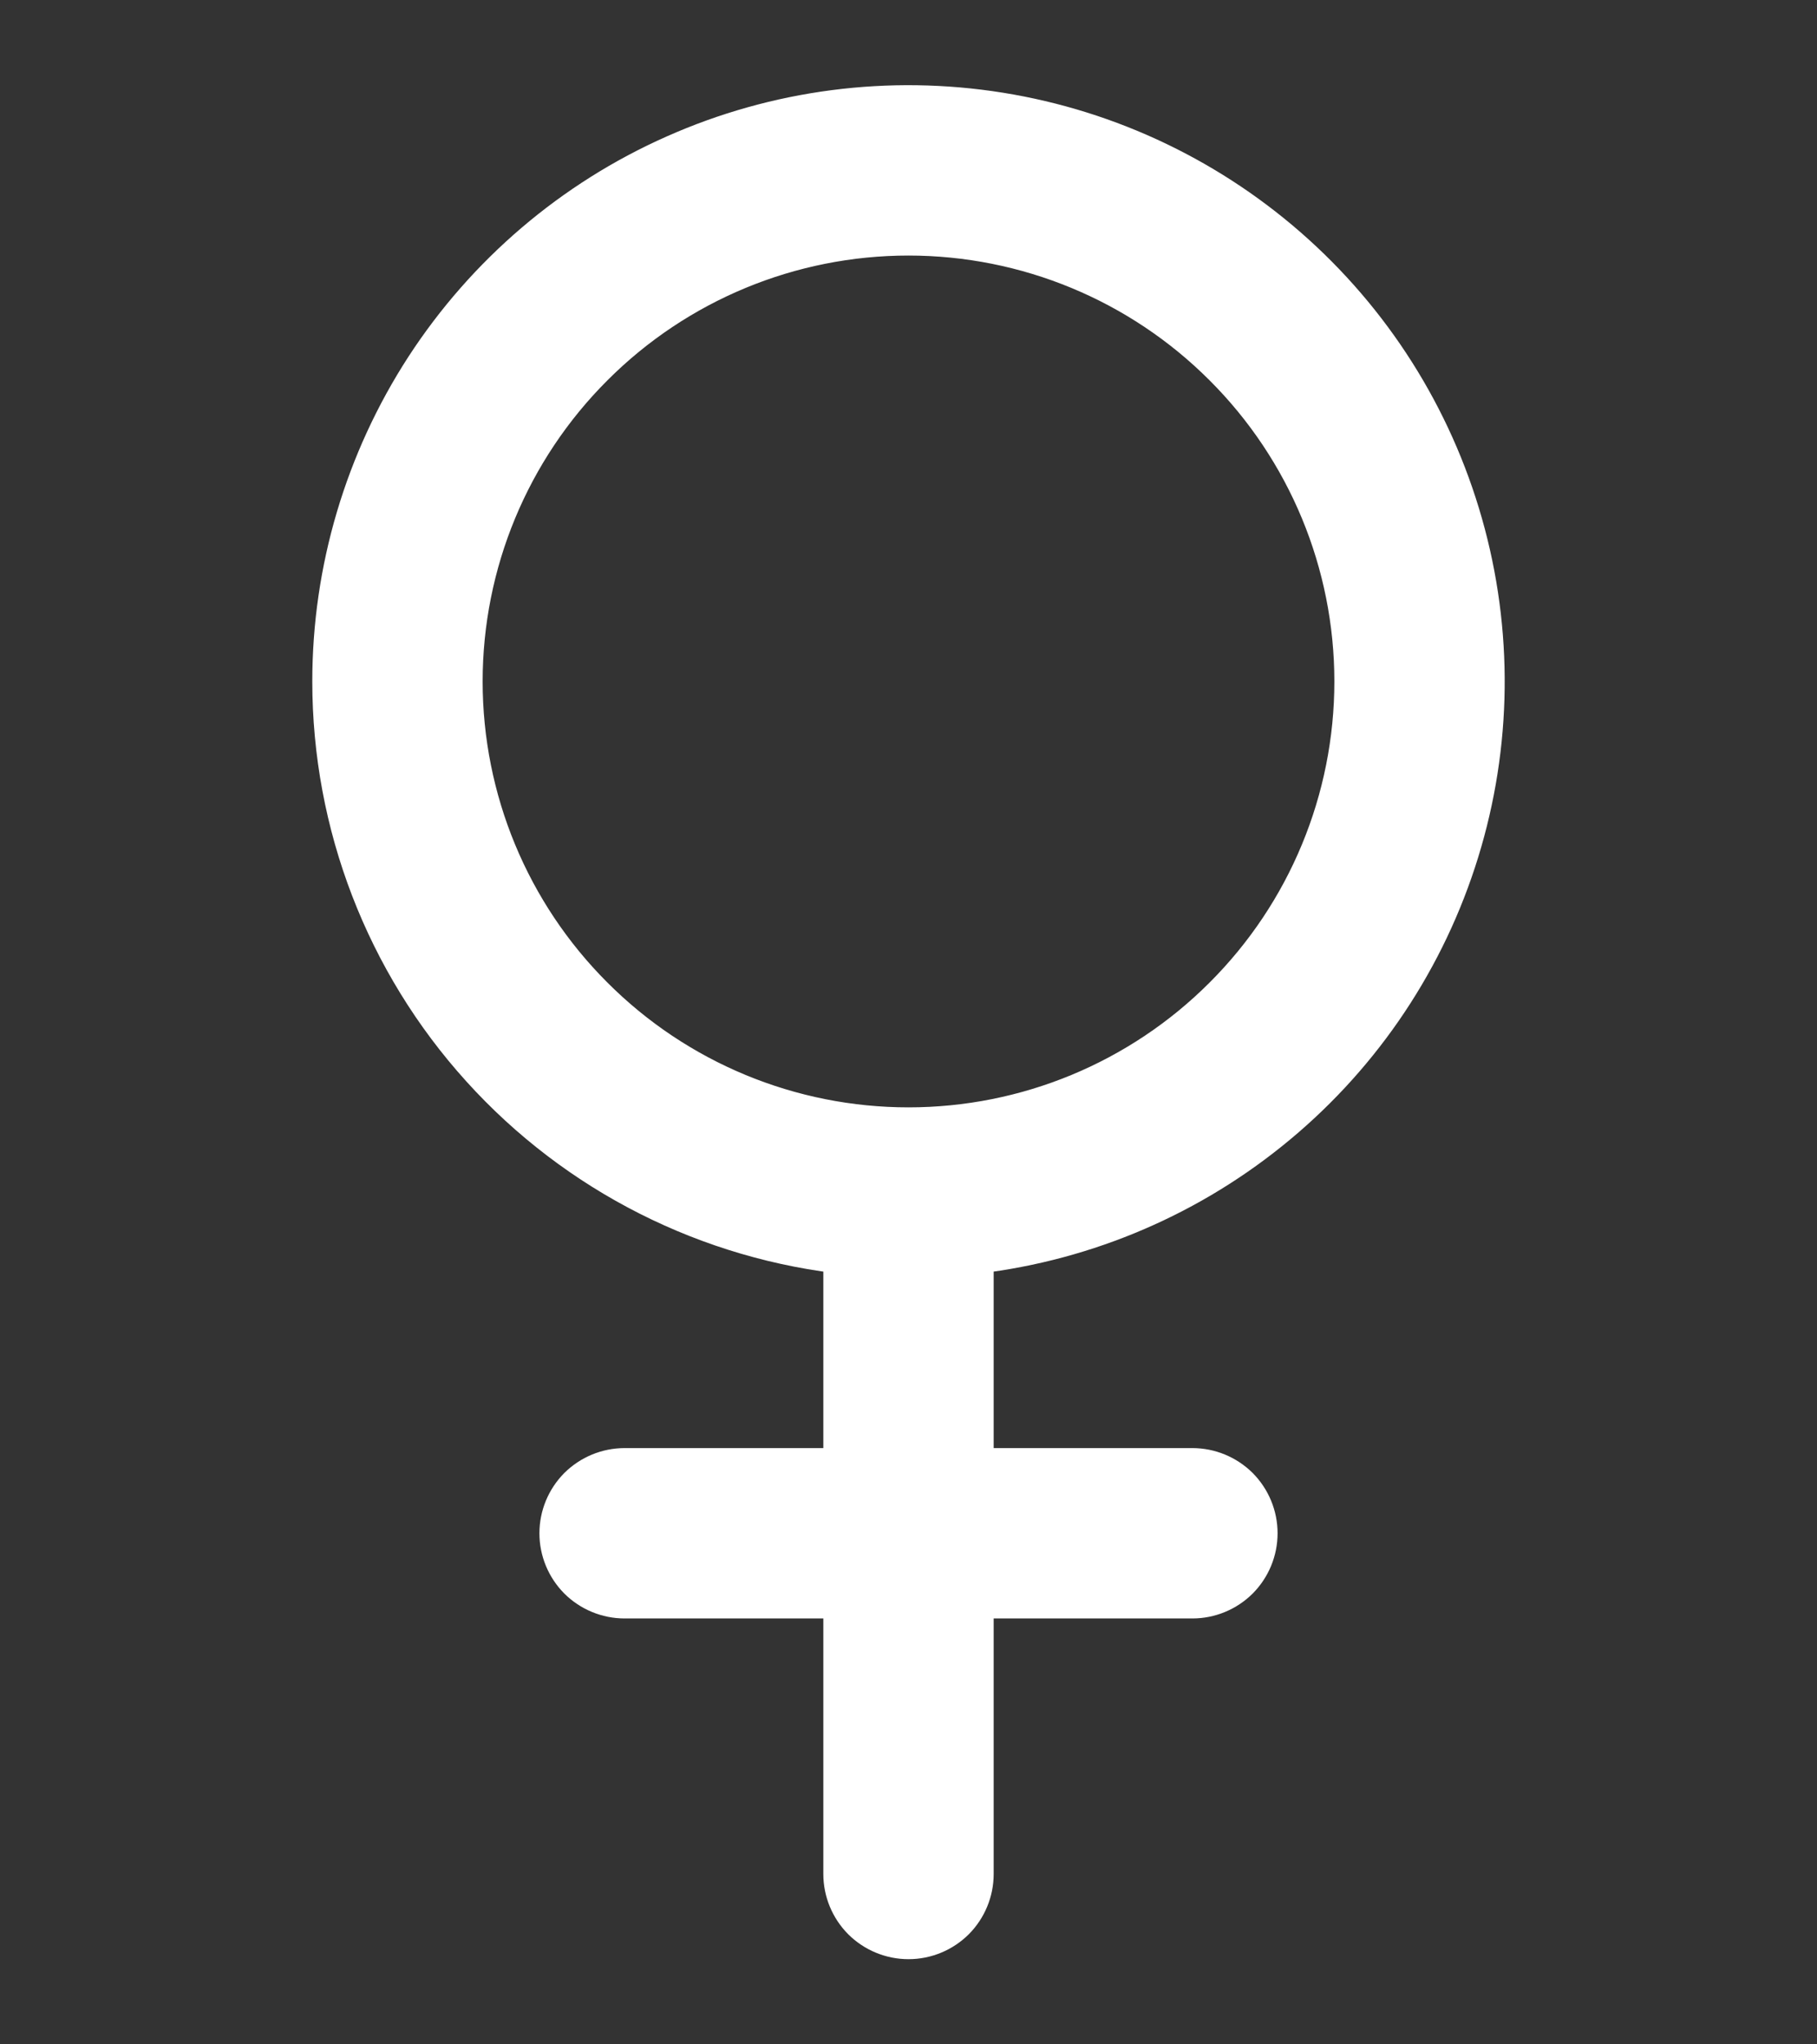 <svg width="16" height="18" viewBox="0 0 16 18" fill="none" xmlns="http://www.w3.org/2000/svg">
<rect x="0" y="0" width="16" height="18" fill="#333333" stroke="none"/>
<g clip-path="url(#clip0_7_5527)">
<path fill-rule="evenodd" clip-rule="evenodd" d="M8 2C6.939 2 5.922 2.421 5.172 3.172C4.421 3.922 4 4.939 4 6C4 7.061 4.421 8.078 5.172 8.828C5.922 9.579 6.939 10 8 10C9.061 10 10.078 9.579 10.828 8.828C11.579 8.078 12 7.061 12 6C12 4.939 11.579 3.922 10.828 3.172C10.078 2.421 9.061 2 8 2ZM3 6C3 5.032 3.281 4.086 3.808 3.274C4.336 2.463 5.087 1.822 5.972 1.43C6.856 1.037 7.835 0.91 8.791 1.063C9.746 1.216 10.636 1.643 11.354 2.292C12.072 2.941 12.585 3.784 12.833 4.72C13.081 5.655 13.052 6.642 12.75 7.561C12.448 8.481 11.886 9.292 11.131 9.898C10.377 10.504 9.463 10.878 8.5 10.975V13H10.5C10.633 13 10.76 13.053 10.854 13.146C10.947 13.24 11 13.367 11 13.5C11 13.633 10.947 13.76 10.854 13.854C10.76 13.947 10.633 14 10.5 14H8.5V16.5C8.5 16.633 8.447 16.76 8.354 16.854C8.26 16.947 8.133 17 8 17C7.867 17 7.74 16.947 7.646 16.854C7.553 16.76 7.5 16.633 7.5 16.5V14H5.5C5.367 14 5.24 13.947 5.146 13.854C5.053 13.76 5 13.633 5 13.5C5 13.367 5.053 13.24 5.146 13.146C5.24 13.053 5.367 13 5.5 13H7.5V10.975C6.267 10.851 5.123 10.273 4.292 9.354C3.46 8.435 3 7.239 3 6Z" fill="white" stroke="white" stroke-width="0.5"/>
</g>
<defs>
<clipPath id="clip0_7_5527">
<rect width="16" height="17" fill="white" transform="translate(0 0.5)"/>
</clipPath>
</defs>
</svg>

